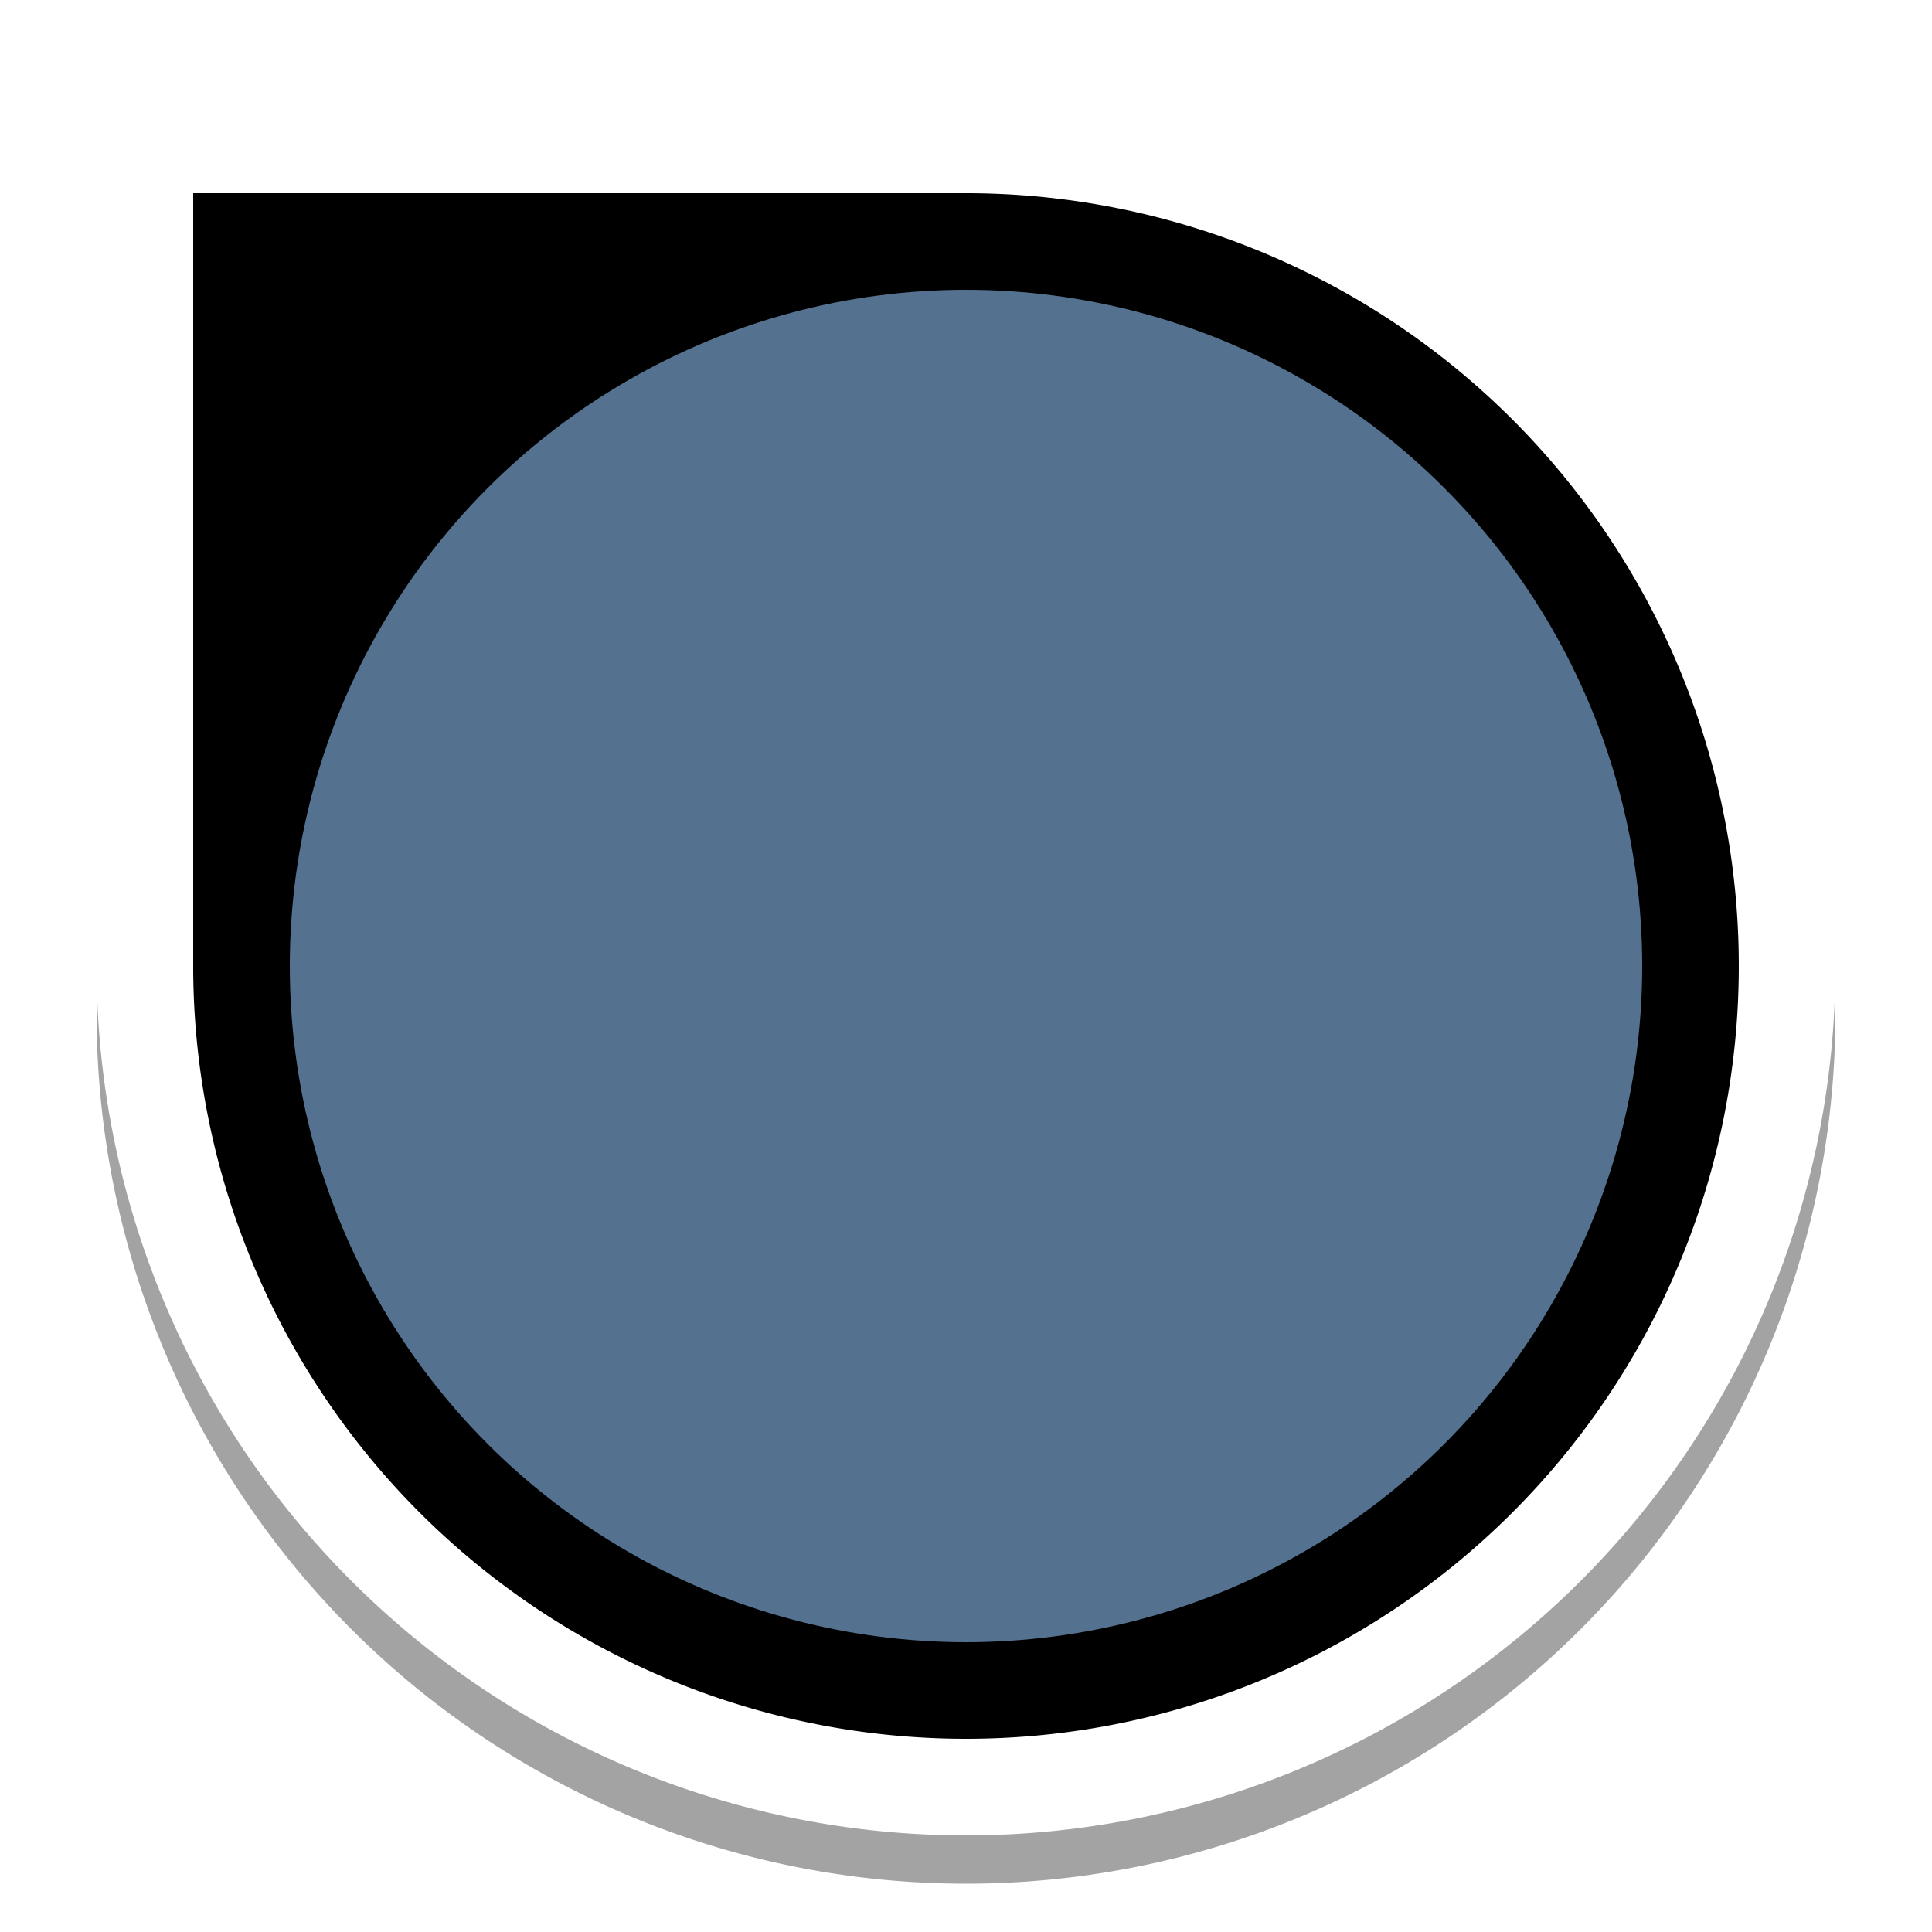 <svg width="20" height="20" xmlns="http://www.w3.org/2000/svg">
  <defs>
    <filter id="a" color-interpolation-filters="sRGB">
      <feGaussianBlur stdDeviation=".6"/>
    </filter>
  </defs>
  <path d="M1 1v9a9 9 0 109-9H1z" filter="url(#a)" opacity=".6" transform="translate(0 .5)"/>
  <path d="M1.5 1.5V10A8.5 8.5 0 1010 1.5H1.5z" stroke="#fff"/>
  <circle cx="10" cy="10" r="7" fill="#547290"/>
</svg>
